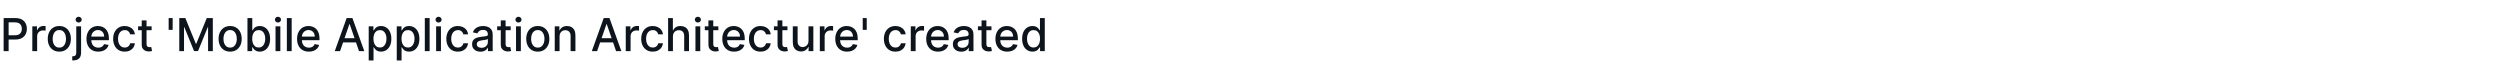 <svg width="880" height="24" viewBox="0 0 880 24" fill="none" xmlns="http://www.w3.org/2000/svg">
<path d="M1.278 18V6.364H5.426C6.331 6.364 7.081 6.528 7.676 6.858C8.271 7.188 8.716 7.638 9.011 8.21C9.307 8.778 9.455 9.419 9.455 10.131C9.455 10.847 9.305 11.491 9.006 12.062C8.71 12.631 8.263 13.081 7.665 13.415C7.07 13.744 6.322 13.909 5.42 13.909H2.568V12.421H5.261C5.833 12.421 6.297 12.322 6.653 12.125C7.009 11.924 7.271 11.652 7.438 11.307C7.604 10.962 7.688 10.57 7.688 10.131C7.688 9.691 7.604 9.301 7.438 8.96C7.271 8.619 7.008 8.352 6.648 8.159C6.292 7.966 5.822 7.869 5.239 7.869H3.034V18H1.278ZM11.376 18V9.273H13.018V10.659H13.109C13.268 10.189 13.549 9.82 13.95 9.551C14.356 9.278 14.814 9.142 15.325 9.142C15.431 9.142 15.556 9.146 15.7 9.153C15.848 9.161 15.963 9.17 16.047 9.182V10.807C15.979 10.788 15.857 10.767 15.683 10.744C15.509 10.718 15.335 10.704 15.161 10.704C14.759 10.704 14.401 10.79 14.087 10.96C13.776 11.127 13.53 11.36 13.348 11.659C13.166 11.954 13.075 12.292 13.075 12.671V18H11.376ZM20.881 18.176C20.062 18.176 19.349 17.989 18.739 17.614C18.129 17.239 17.655 16.714 17.318 16.04C16.981 15.366 16.812 14.578 16.812 13.676C16.812 12.771 16.981 11.979 17.318 11.301C17.655 10.623 18.129 10.097 18.739 9.722C19.349 9.347 20.062 9.159 20.881 9.159C21.699 9.159 22.413 9.347 23.023 9.722C23.633 10.097 24.106 10.623 24.443 11.301C24.78 11.979 24.949 12.771 24.949 13.676C24.949 14.578 24.78 15.366 24.443 16.04C24.106 16.714 23.633 17.239 23.023 17.614C22.413 17.989 21.699 18.176 20.881 18.176ZM20.886 16.75C21.417 16.75 21.856 16.61 22.204 16.329C22.553 16.049 22.811 15.676 22.977 15.21C23.148 14.744 23.233 14.231 23.233 13.671C23.233 13.114 23.148 12.602 22.977 12.136C22.811 11.667 22.553 11.29 22.204 11.006C21.856 10.722 21.417 10.579 20.886 10.579C20.352 10.579 19.909 10.722 19.557 11.006C19.208 11.29 18.949 11.667 18.778 12.136C18.612 12.602 18.528 13.114 18.528 13.671C18.528 14.231 18.612 14.744 18.778 15.21C18.949 15.676 19.208 16.049 19.557 16.329C19.909 16.61 20.352 16.75 20.886 16.75ZM26.845 9.273H28.544V18.568C28.544 19.151 28.438 19.644 28.226 20.046C28.017 20.447 27.707 20.752 27.294 20.96C26.885 21.169 26.379 21.273 25.777 21.273C25.716 21.273 25.66 21.273 25.607 21.273C25.55 21.273 25.491 21.271 25.43 21.267V19.807C25.483 19.807 25.531 19.807 25.572 19.807C25.61 19.807 25.654 19.807 25.703 19.807C26.105 19.807 26.394 19.699 26.572 19.483C26.754 19.271 26.845 18.962 26.845 18.557V9.273ZM27.686 7.926C27.391 7.926 27.137 7.828 26.925 7.631C26.716 7.43 26.612 7.191 26.612 6.915C26.612 6.634 26.716 6.396 26.925 6.199C27.137 5.998 27.391 5.898 27.686 5.898C27.982 5.898 28.233 5.998 28.442 6.199C28.654 6.396 28.76 6.634 28.76 6.915C28.76 7.191 28.654 7.43 28.442 7.631C28.233 7.828 27.982 7.926 27.686 7.926ZM34.591 18.176C33.731 18.176 32.99 17.992 32.369 17.625C31.752 17.254 31.275 16.733 30.938 16.062C30.604 15.388 30.438 14.598 30.438 13.693C30.438 12.799 30.604 12.011 30.938 11.329C31.275 10.648 31.744 10.116 32.347 9.733C32.953 9.35 33.661 9.159 34.472 9.159C34.964 9.159 35.441 9.241 35.903 9.403C36.365 9.566 36.78 9.822 37.148 10.171C37.515 10.519 37.805 10.972 38.017 11.528C38.229 12.081 38.335 12.754 38.335 13.546V14.148H31.398V12.875H36.67C36.67 12.428 36.58 12.032 36.398 11.688C36.216 11.339 35.96 11.064 35.631 10.864C35.305 10.663 34.922 10.562 34.483 10.562C34.006 10.562 33.589 10.68 33.233 10.915C32.881 11.146 32.608 11.449 32.415 11.824C32.225 12.195 32.131 12.598 32.131 13.034V14.028C32.131 14.612 32.233 15.108 32.438 15.517C32.646 15.926 32.936 16.239 33.307 16.454C33.678 16.667 34.112 16.773 34.608 16.773C34.93 16.773 35.224 16.727 35.489 16.636C35.754 16.542 35.983 16.401 36.176 16.216C36.369 16.03 36.517 15.801 36.619 15.528L38.227 15.818C38.099 16.292 37.867 16.706 37.534 17.062C37.205 17.415 36.79 17.689 36.29 17.886C35.794 18.079 35.227 18.176 34.591 18.176ZM43.896 18.176C43.052 18.176 42.324 17.985 41.715 17.602C41.108 17.216 40.642 16.684 40.317 16.006C39.991 15.328 39.828 14.551 39.828 13.676C39.828 12.79 39.995 12.008 40.328 11.329C40.661 10.648 41.131 10.116 41.737 9.733C42.343 9.35 43.057 9.159 43.879 9.159C44.542 9.159 45.133 9.282 45.652 9.528C46.171 9.771 46.59 10.112 46.908 10.551C47.23 10.991 47.421 11.504 47.481 12.091H45.828C45.737 11.682 45.529 11.329 45.203 11.034C44.881 10.739 44.449 10.591 43.908 10.591C43.434 10.591 43.019 10.716 42.663 10.966C42.311 11.212 42.036 11.564 41.84 12.023C41.642 12.477 41.544 13.015 41.544 13.636C41.544 14.273 41.641 14.822 41.834 15.284C42.027 15.746 42.3 16.104 42.652 16.358C43.008 16.612 43.427 16.739 43.908 16.739C44.23 16.739 44.521 16.68 44.783 16.562C45.048 16.441 45.269 16.269 45.447 16.046C45.629 15.822 45.756 15.553 45.828 15.239H47.481C47.421 15.803 47.237 16.307 46.93 16.75C46.624 17.193 46.213 17.542 45.697 17.796C45.186 18.049 44.586 18.176 43.896 18.176ZM53.372 9.273V10.636H48.605V9.273H53.372ZM49.883 7.182H51.582V15.438C51.582 15.767 51.632 16.015 51.73 16.182C51.829 16.345 51.956 16.456 52.111 16.517C52.27 16.574 52.442 16.602 52.628 16.602C52.764 16.602 52.883 16.593 52.986 16.574C53.088 16.555 53.168 16.54 53.224 16.528L53.531 17.932C53.433 17.97 53.293 18.008 53.111 18.046C52.929 18.087 52.702 18.11 52.429 18.114C51.982 18.121 51.565 18.042 51.179 17.875C50.793 17.708 50.48 17.451 50.242 17.102C50.003 16.754 49.883 16.316 49.883 15.79V7.182ZM60.776 6.364V10.506H59.367V6.364H60.776ZM63.106 6.364H65.237L68.942 15.409H69.078L72.783 6.364H74.913V18H73.243V9.58H73.135L69.703 17.983H68.317L64.885 9.574H64.777V18H63.106V6.364ZM81.006 18.176C80.188 18.176 79.474 17.989 78.864 17.614C78.254 17.239 77.78 16.714 77.443 16.04C77.106 15.366 76.938 14.578 76.938 13.676C76.938 12.771 77.106 11.979 77.443 11.301C77.78 10.623 78.254 10.097 78.864 9.722C79.474 9.347 80.188 9.159 81.006 9.159C81.824 9.159 82.538 9.347 83.148 9.722C83.758 10.097 84.231 10.623 84.568 11.301C84.905 11.979 85.074 12.771 85.074 13.676C85.074 14.578 84.905 15.366 84.568 16.04C84.231 16.714 83.758 17.239 83.148 17.614C82.538 17.989 81.824 18.176 81.006 18.176ZM81.011 16.75C81.542 16.75 81.981 16.61 82.329 16.329C82.678 16.049 82.936 15.676 83.102 15.21C83.273 14.744 83.358 14.231 83.358 13.671C83.358 13.114 83.273 12.602 83.102 12.136C82.936 11.667 82.678 11.29 82.329 11.006C81.981 10.722 81.542 10.579 81.011 10.579C80.477 10.579 80.034 10.722 79.682 11.006C79.333 11.29 79.074 11.667 78.903 12.136C78.737 12.602 78.653 13.114 78.653 13.671C78.653 14.231 78.737 14.744 78.903 15.21C79.074 15.676 79.333 16.049 79.682 16.329C80.034 16.61 80.477 16.75 81.011 16.75ZM87.106 18V6.364H88.805V10.688H88.908C89.006 10.506 89.148 10.296 89.334 10.057C89.519 9.818 89.777 9.61 90.106 9.432C90.436 9.25 90.872 9.159 91.413 9.159C92.118 9.159 92.747 9.337 93.3 9.693C93.853 10.049 94.287 10.562 94.601 11.233C94.919 11.903 95.078 12.71 95.078 13.653C95.078 14.597 94.921 15.405 94.606 16.079C94.292 16.75 93.86 17.267 93.311 17.631C92.762 17.991 92.135 18.171 91.43 18.171C90.9 18.171 90.466 18.081 90.129 17.903C89.796 17.725 89.535 17.517 89.345 17.278C89.156 17.04 89.01 16.828 88.908 16.642H88.766V18H87.106ZM88.771 13.636C88.771 14.25 88.86 14.788 89.038 15.25C89.216 15.712 89.474 16.074 89.811 16.335C90.148 16.593 90.561 16.722 91.05 16.722C91.557 16.722 91.981 16.587 92.322 16.318C92.663 16.046 92.921 15.676 93.095 15.21C93.273 14.744 93.362 14.22 93.362 13.636C93.362 13.061 93.275 12.544 93.101 12.085C92.93 11.627 92.673 11.265 92.328 11C91.987 10.735 91.561 10.602 91.05 10.602C90.557 10.602 90.141 10.729 89.8 10.983C89.463 11.237 89.207 11.591 89.033 12.046C88.858 12.5 88.771 13.03 88.771 13.636ZM96.986 18V9.273H98.685V18H96.986ZM97.844 7.926C97.548 7.926 97.294 7.828 97.082 7.631C96.874 7.43 96.77 7.191 96.77 6.915C96.77 6.634 96.874 6.396 97.082 6.199C97.294 5.998 97.548 5.898 97.844 5.898C98.139 5.898 98.391 5.998 98.599 6.199C98.812 6.396 98.918 6.634 98.918 6.915C98.918 7.191 98.812 7.43 98.599 7.631C98.391 7.828 98.139 7.926 97.844 7.926ZM102.669 6.364V18H100.97V6.364H102.669ZM108.716 18.176C107.856 18.176 107.116 17.992 106.494 17.625C105.877 17.254 105.4 16.733 105.062 16.062C104.729 15.388 104.562 14.598 104.562 13.693C104.562 12.799 104.729 12.011 105.062 11.329C105.4 10.648 105.869 10.116 106.472 9.733C107.078 9.35 107.786 9.159 108.597 9.159C109.089 9.159 109.566 9.241 110.028 9.403C110.491 9.566 110.905 9.822 111.273 10.171C111.64 10.519 111.93 10.972 112.142 11.528C112.354 12.081 112.46 12.754 112.46 13.546V14.148H105.523V12.875H110.795C110.795 12.428 110.705 12.032 110.523 11.688C110.341 11.339 110.085 11.064 109.756 10.864C109.43 10.663 109.047 10.562 108.608 10.562C108.131 10.562 107.714 10.68 107.358 10.915C107.006 11.146 106.733 11.449 106.54 11.824C106.35 12.195 106.256 12.598 106.256 13.034V14.028C106.256 14.612 106.358 15.108 106.562 15.517C106.771 15.926 107.061 16.239 107.432 16.454C107.803 16.667 108.237 16.773 108.733 16.773C109.055 16.773 109.348 16.727 109.614 16.636C109.879 16.542 110.108 16.401 110.301 16.216C110.494 16.03 110.642 15.801 110.744 15.528L112.352 15.818C112.223 16.292 111.992 16.706 111.659 17.062C111.33 17.415 110.915 17.689 110.415 17.886C109.919 18.079 109.352 18.176 108.716 18.176ZM119.699 18H117.835L122.023 6.364H124.051L128.239 18H126.375L123.085 8.477H122.994L119.699 18ZM120.011 13.443H126.057V14.921H120.011V13.443ZM129.783 21.273V9.273H131.442V10.688H131.584C131.682 10.506 131.824 10.296 132.01 10.057C132.196 9.818 132.453 9.61 132.783 9.432C133.112 9.25 133.548 9.159 134.089 9.159C134.794 9.159 135.423 9.337 135.976 9.693C136.529 10.049 136.963 10.562 137.277 11.233C137.595 11.903 137.754 12.71 137.754 13.653C137.754 14.597 137.597 15.405 137.283 16.079C136.968 16.75 136.536 17.267 135.987 17.631C135.438 17.991 134.811 18.171 134.107 18.171C133.576 18.171 133.143 18.081 132.805 17.903C132.472 17.725 132.211 17.517 132.021 17.278C131.832 17.04 131.686 16.828 131.584 16.642H131.482V21.273H129.783ZM131.447 13.636C131.447 14.25 131.536 14.788 131.714 15.25C131.893 15.712 132.15 16.074 132.487 16.335C132.824 16.593 133.237 16.722 133.726 16.722C134.233 16.722 134.658 16.587 134.999 16.318C135.339 16.046 135.597 15.676 135.771 15.21C135.949 14.744 136.038 14.22 136.038 13.636C136.038 13.061 135.951 12.544 135.777 12.085C135.607 11.627 135.349 11.265 135.004 11C134.663 10.735 134.237 10.602 133.726 10.602C133.233 10.602 132.817 10.729 132.476 10.983C132.139 11.237 131.883 11.591 131.709 12.046C131.535 12.5 131.447 13.03 131.447 13.636ZM139.658 21.273V9.273H141.317V10.688H141.459C141.557 10.506 141.699 10.296 141.885 10.057C142.071 9.818 142.328 9.61 142.658 9.432C142.987 9.25 143.423 9.159 143.964 9.159C144.669 9.159 145.298 9.337 145.851 9.693C146.404 10.049 146.838 10.562 147.152 11.233C147.47 11.903 147.629 12.71 147.629 13.653C147.629 14.597 147.472 15.405 147.158 16.079C146.843 16.75 146.411 17.267 145.862 17.631C145.313 17.991 144.686 18.171 143.982 18.171C143.451 18.171 143.018 18.081 142.68 17.903C142.347 17.725 142.086 17.517 141.896 17.278C141.707 17.04 141.561 16.828 141.459 16.642H141.357V21.273H139.658ZM141.322 13.636C141.322 14.25 141.411 14.788 141.589 15.25C141.768 15.712 142.025 16.074 142.362 16.335C142.699 16.593 143.112 16.722 143.601 16.722C144.108 16.722 144.533 16.587 144.874 16.318C145.214 16.046 145.472 15.676 145.646 15.21C145.824 14.744 145.913 14.22 145.913 13.636C145.913 13.061 145.826 12.544 145.652 12.085C145.482 11.627 145.224 11.265 144.879 11C144.538 10.735 144.112 10.602 143.601 10.602C143.108 10.602 142.692 10.729 142.351 10.983C142.014 11.237 141.758 11.591 141.584 12.046C141.41 12.5 141.322 13.03 141.322 13.636ZM151.232 6.364V18H149.533V6.364H151.232ZM153.517 18V9.273H155.216V18H153.517ZM154.375 7.926C154.08 7.926 153.826 7.828 153.614 7.631C153.405 7.43 153.301 7.191 153.301 6.915C153.301 6.634 153.405 6.396 153.614 6.199C153.826 5.998 154.08 5.898 154.375 5.898C154.67 5.898 154.922 5.998 155.131 6.199C155.343 6.396 155.449 6.634 155.449 6.915C155.449 7.191 155.343 7.43 155.131 7.631C154.922 7.828 154.67 7.926 154.375 7.926ZM161.178 18.176C160.333 18.176 159.606 17.985 158.996 17.602C158.39 17.216 157.924 16.684 157.598 16.006C157.272 15.328 157.109 14.551 157.109 13.676C157.109 12.79 157.276 12.008 157.609 11.329C157.943 10.648 158.412 10.116 159.018 9.733C159.625 9.35 160.339 9.159 161.161 9.159C161.823 9.159 162.414 9.282 162.933 9.528C163.452 9.771 163.871 10.112 164.189 10.551C164.511 10.991 164.702 11.504 164.763 12.091H163.109C163.018 11.682 162.81 11.329 162.484 11.034C162.162 10.739 161.731 10.591 161.189 10.591C160.715 10.591 160.301 10.716 159.945 10.966C159.592 11.212 159.318 11.564 159.121 12.023C158.924 12.477 158.825 13.015 158.825 13.636C158.825 14.273 158.922 14.822 159.115 15.284C159.308 15.746 159.581 16.104 159.933 16.358C160.289 16.612 160.708 16.739 161.189 16.739C161.511 16.739 161.803 16.68 162.064 16.562C162.329 16.441 162.551 16.269 162.729 16.046C162.911 15.822 163.037 15.553 163.109 15.239H164.763C164.702 15.803 164.518 16.307 164.212 16.75C163.905 17.193 163.494 17.542 162.979 17.796C162.467 18.049 161.867 18.176 161.178 18.176ZM169.119 18.193C168.566 18.193 168.066 18.091 167.619 17.886C167.172 17.678 166.818 17.377 166.557 16.983C166.299 16.589 166.17 16.106 166.17 15.534C166.17 15.042 166.265 14.636 166.455 14.318C166.644 14 166.9 13.748 167.222 13.562C167.544 13.377 167.903 13.237 168.301 13.142C168.699 13.047 169.104 12.975 169.517 12.926C170.04 12.866 170.464 12.816 170.79 12.778C171.116 12.737 171.352 12.671 171.5 12.579C171.648 12.489 171.722 12.341 171.722 12.136V12.097C171.722 11.6 171.581 11.216 171.301 10.943C171.025 10.671 170.612 10.534 170.062 10.534C169.491 10.534 169.04 10.661 168.71 10.915C168.384 11.165 168.159 11.443 168.034 11.75L166.438 11.386C166.627 10.856 166.903 10.428 167.267 10.102C167.634 9.773 168.057 9.534 168.534 9.386C169.011 9.235 169.513 9.159 170.04 9.159C170.388 9.159 170.758 9.201 171.148 9.284C171.542 9.364 171.909 9.511 172.25 9.727C172.595 9.943 172.877 10.252 173.097 10.653C173.316 11.051 173.426 11.568 173.426 12.204V18H171.767V16.807H171.699C171.589 17.026 171.424 17.242 171.205 17.454C170.985 17.667 170.703 17.843 170.358 17.983C170.013 18.123 169.6 18.193 169.119 18.193ZM169.489 16.829C169.958 16.829 170.36 16.737 170.693 16.551C171.03 16.366 171.286 16.123 171.46 15.824C171.638 15.521 171.727 15.197 171.727 14.852V13.727C171.667 13.788 171.549 13.845 171.375 13.898C171.205 13.947 171.009 13.991 170.79 14.028C170.57 14.062 170.356 14.095 170.148 14.125C169.939 14.152 169.765 14.174 169.625 14.193C169.295 14.235 168.994 14.305 168.722 14.403C168.453 14.502 168.237 14.644 168.074 14.829C167.915 15.011 167.835 15.254 167.835 15.557C167.835 15.977 167.991 16.296 168.301 16.511C168.612 16.724 169.008 16.829 169.489 16.829ZM179.763 9.273V10.636H174.996V9.273H179.763ZM176.274 7.182H177.973V15.438C177.973 15.767 178.022 16.015 178.121 16.182C178.219 16.345 178.346 16.456 178.501 16.517C178.661 16.574 178.833 16.602 179.018 16.602C179.155 16.602 179.274 16.593 179.376 16.574C179.479 16.555 179.558 16.54 179.615 16.528L179.922 17.932C179.823 17.97 179.683 18.008 179.501 18.046C179.32 18.087 179.092 18.11 178.82 18.114C178.373 18.121 177.956 18.042 177.57 17.875C177.183 17.708 176.871 17.451 176.632 17.102C176.393 16.754 176.274 16.316 176.274 15.79V7.182ZM181.642 18V9.273H183.341V18H181.642ZM182.5 7.926C182.205 7.926 181.951 7.828 181.739 7.631C181.53 7.43 181.426 7.191 181.426 6.915C181.426 6.634 181.53 6.396 181.739 6.199C181.951 5.998 182.205 5.898 182.5 5.898C182.795 5.898 183.047 5.998 183.256 6.199C183.468 6.396 183.574 6.634 183.574 6.915C183.574 7.191 183.468 7.43 183.256 7.631C183.047 7.828 182.795 7.926 182.5 7.926ZM189.303 18.176C188.484 18.176 187.77 17.989 187.161 17.614C186.551 17.239 186.077 16.714 185.74 16.04C185.403 15.366 185.234 14.578 185.234 13.676C185.234 12.771 185.403 11.979 185.74 11.301C186.077 10.623 186.551 10.097 187.161 9.722C187.77 9.347 188.484 9.159 189.303 9.159C190.121 9.159 190.835 9.347 191.445 9.722C192.054 10.097 192.528 10.623 192.865 11.301C193.202 11.979 193.371 12.771 193.371 13.676C193.371 14.578 193.202 15.366 192.865 16.04C192.528 16.714 192.054 17.239 191.445 17.614C190.835 17.989 190.121 18.176 189.303 18.176ZM189.308 16.75C189.839 16.75 190.278 16.61 190.626 16.329C190.975 16.049 191.232 15.676 191.399 15.21C191.57 14.744 191.655 14.231 191.655 13.671C191.655 13.114 191.57 12.602 191.399 12.136C191.232 11.667 190.975 11.29 190.626 11.006C190.278 10.722 189.839 10.579 189.308 10.579C188.774 10.579 188.331 10.722 187.979 11.006C187.63 11.29 187.371 11.667 187.2 12.136C187.034 12.602 186.95 13.114 186.95 13.671C186.95 14.231 187.034 14.744 187.2 15.21C187.371 15.676 187.63 16.049 187.979 16.329C188.331 16.61 188.774 16.75 189.308 16.75ZM196.966 12.818V18H195.267V9.273H196.898V10.693H197.006C197.206 10.231 197.521 9.86 197.949 9.58C198.381 9.299 198.924 9.159 199.58 9.159C200.174 9.159 200.695 9.284 201.142 9.534C201.589 9.78 201.936 10.148 202.182 10.636C202.428 11.125 202.551 11.729 202.551 12.449V18H200.852V12.653C200.852 12.021 200.688 11.527 200.358 11.171C200.028 10.811 199.576 10.631 199 10.631C198.606 10.631 198.256 10.716 197.949 10.886C197.646 11.057 197.405 11.307 197.227 11.636C197.053 11.962 196.966 12.356 196.966 12.818ZM210.183 18H208.32L212.507 6.364H214.536L218.723 18H216.859L213.57 8.477H213.479L210.183 18ZM210.496 13.443H216.541V14.921H210.496V13.443ZM220.267 18V9.273H221.909V10.659H222C222.159 10.189 222.439 9.82 222.841 9.551C223.246 9.278 223.705 9.142 224.216 9.142C224.322 9.142 224.447 9.146 224.591 9.153C224.739 9.161 224.854 9.17 224.938 9.182V10.807C224.869 10.788 224.748 10.767 224.574 10.744C224.4 10.718 224.225 10.704 224.051 10.704C223.65 10.704 223.292 10.79 222.977 10.96C222.667 11.127 222.42 11.36 222.239 11.659C222.057 11.954 221.966 12.292 221.966 12.671V18H220.267ZM229.771 18.176C228.927 18.176 228.199 17.985 227.589 17.602C226.983 17.216 226.518 16.684 226.192 16.006C225.866 15.328 225.703 14.551 225.703 13.676C225.703 12.79 225.87 12.008 226.203 11.329C226.536 10.648 227.006 10.116 227.612 9.733C228.218 9.35 228.932 9.159 229.754 9.159C230.417 9.159 231.008 9.282 231.527 9.528C232.046 9.771 232.464 10.112 232.783 10.551C233.105 10.991 233.296 11.504 233.357 12.091H231.703C231.612 11.682 231.404 11.329 231.078 11.034C230.756 10.739 230.324 10.591 229.783 10.591C229.309 10.591 228.894 10.716 228.538 10.966C228.186 11.212 227.911 11.564 227.714 12.023C227.518 12.477 227.419 13.015 227.419 13.636C227.419 14.273 227.516 14.822 227.709 15.284C227.902 15.746 228.175 16.104 228.527 16.358C228.883 16.612 229.302 16.739 229.783 16.739C230.105 16.739 230.396 16.68 230.658 16.562C230.923 16.441 231.144 16.269 231.322 16.046C231.504 15.822 231.631 15.553 231.703 15.239H233.357C233.296 15.803 233.112 16.307 232.805 16.75C232.499 17.193 232.088 17.542 231.572 17.796C231.061 18.049 230.461 18.176 229.771 18.176ZM236.872 12.818V18H235.173V6.364H236.849V10.693H236.957C237.162 10.223 237.474 9.85 237.895 9.574C238.315 9.297 238.865 9.159 239.543 9.159C240.141 9.159 240.664 9.282 241.111 9.528C241.562 9.775 241.91 10.142 242.156 10.631C242.406 11.116 242.531 11.722 242.531 12.449V18H240.832V12.653C240.832 12.013 240.668 11.517 240.338 11.165C240.009 10.809 239.55 10.631 238.963 10.631C238.562 10.631 238.202 10.716 237.884 10.886C237.569 11.057 237.321 11.307 237.139 11.636C236.961 11.962 236.872 12.356 236.872 12.818ZM244.798 18V9.273H246.497V18H244.798ZM245.656 7.926C245.361 7.926 245.107 7.828 244.895 7.631C244.687 7.43 244.582 7.191 244.582 6.915C244.582 6.634 244.687 6.396 244.895 6.199C245.107 5.998 245.361 5.898 245.656 5.898C245.952 5.898 246.204 5.998 246.412 6.199C246.624 6.396 246.73 6.634 246.73 6.915C246.73 7.191 246.624 7.43 246.412 7.631C246.204 7.828 245.952 7.926 245.656 7.926ZM252.857 9.273V10.636H248.089V9.273H252.857ZM249.368 7.182H251.067V15.438C251.067 15.767 251.116 16.015 251.214 16.182C251.313 16.345 251.44 16.456 251.595 16.517C251.754 16.574 251.927 16.602 252.112 16.602C252.249 16.602 252.368 16.593 252.47 16.574C252.572 16.555 252.652 16.54 252.709 16.528L253.016 17.932C252.917 17.97 252.777 18.008 252.595 18.046C252.413 18.087 252.186 18.11 251.913 18.114C251.466 18.121 251.05 18.042 250.663 17.875C250.277 17.708 249.964 17.451 249.726 17.102C249.487 16.754 249.368 16.316 249.368 15.79V7.182ZM258.403 18.176C257.544 18.176 256.803 17.992 256.182 17.625C255.564 17.254 255.087 16.733 254.75 16.062C254.417 15.388 254.25 14.598 254.25 13.693C254.25 12.799 254.417 12.011 254.75 11.329C255.087 10.648 255.557 10.116 256.159 9.733C256.765 9.35 257.473 9.159 258.284 9.159C258.777 9.159 259.254 9.241 259.716 9.403C260.178 9.566 260.593 9.822 260.96 10.171C261.328 10.519 261.617 10.972 261.83 11.528C262.042 12.081 262.148 12.754 262.148 13.546V14.148H255.21V12.875H260.483C260.483 12.428 260.392 12.032 260.21 11.688C260.028 11.339 259.773 11.064 259.443 10.864C259.117 10.663 258.735 10.562 258.295 10.562C257.818 10.562 257.402 10.68 257.045 10.915C256.693 11.146 256.42 11.449 256.227 11.824C256.038 12.195 255.943 12.598 255.943 13.034V14.028C255.943 14.612 256.045 15.108 256.25 15.517C256.458 15.926 256.748 16.239 257.119 16.454C257.491 16.667 257.924 16.773 258.42 16.773C258.742 16.773 259.036 16.727 259.301 16.636C259.566 16.542 259.795 16.401 259.989 16.216C260.182 16.03 260.33 15.801 260.432 15.528L262.04 15.818C261.911 16.292 261.68 16.706 261.347 17.062C261.017 17.415 260.602 17.689 260.102 17.886C259.606 18.079 259.04 18.176 258.403 18.176ZM267.709 18.176C266.864 18.176 266.137 17.985 265.527 17.602C264.921 17.216 264.455 16.684 264.129 16.006C263.804 15.328 263.641 14.551 263.641 13.676C263.641 12.79 263.807 12.008 264.141 11.329C264.474 10.648 264.944 10.116 265.55 9.733C266.156 9.35 266.87 9.159 267.692 9.159C268.355 9.159 268.946 9.282 269.464 9.528C269.983 9.771 270.402 10.112 270.72 10.551C271.042 10.991 271.233 11.504 271.294 12.091H269.641C269.55 11.682 269.341 11.329 269.016 11.034C268.694 10.739 268.262 10.591 267.72 10.591C267.247 10.591 266.832 10.716 266.476 10.966C266.124 11.212 265.849 11.564 265.652 12.023C265.455 12.477 265.357 13.015 265.357 13.636C265.357 14.273 265.453 14.822 265.646 15.284C265.839 15.746 266.112 16.104 266.464 16.358C266.821 16.612 267.239 16.739 267.72 16.739C268.042 16.739 268.334 16.68 268.595 16.562C268.86 16.441 269.082 16.269 269.26 16.046C269.442 15.822 269.569 15.553 269.641 15.239H271.294C271.233 15.803 271.05 16.307 270.743 16.75C270.436 17.193 270.025 17.542 269.51 17.796C268.999 18.049 268.398 18.176 267.709 18.176ZM277.185 9.273V10.636H272.418V9.273H277.185ZM273.696 7.182H275.395V15.438C275.395 15.767 275.444 16.015 275.543 16.182C275.641 16.345 275.768 16.456 275.923 16.517C276.082 16.574 276.255 16.602 276.44 16.602C276.577 16.602 276.696 16.593 276.798 16.574C276.901 16.555 276.98 16.54 277.037 16.528L277.344 17.932C277.245 17.97 277.105 18.008 276.923 18.046C276.741 18.087 276.514 18.11 276.241 18.114C275.795 18.121 275.378 18.042 274.991 17.875C274.605 17.708 274.293 17.451 274.054 17.102C273.815 16.754 273.696 16.316 273.696 15.79V7.182ZM284.592 14.381V9.273H286.297V18H284.626V16.489H284.536C284.335 16.954 284.013 17.343 283.57 17.653C283.13 17.96 282.583 18.114 281.928 18.114C281.367 18.114 280.871 17.991 280.439 17.744C280.011 17.494 279.674 17.125 279.428 16.636C279.185 16.148 279.064 15.544 279.064 14.824V9.273H280.763V14.619C280.763 15.214 280.928 15.688 281.257 16.04C281.587 16.392 282.015 16.568 282.541 16.568C282.859 16.568 283.176 16.489 283.49 16.329C283.808 16.171 284.071 15.93 284.28 15.608C284.492 15.286 284.596 14.877 284.592 14.381ZM288.58 18V9.273H290.222V10.659H290.312C290.472 10.189 290.752 9.82 291.153 9.551C291.559 9.278 292.017 9.142 292.528 9.142C292.634 9.142 292.759 9.146 292.903 9.153C293.051 9.161 293.167 9.17 293.25 9.182V10.807C293.182 10.788 293.061 10.767 292.886 10.744C292.712 10.718 292.538 10.704 292.364 10.704C291.962 10.704 291.604 10.79 291.29 10.96C290.979 11.127 290.733 11.36 290.551 11.659C290.369 11.954 290.278 12.292 290.278 12.671V18H288.58ZM298.169 18.176C297.309 18.176 296.569 17.992 295.947 17.625C295.33 17.254 294.853 16.733 294.516 16.062C294.182 15.388 294.016 14.598 294.016 13.693C294.016 12.799 294.182 12.011 294.516 11.329C294.853 10.648 295.322 10.116 295.925 9.733C296.531 9.35 297.239 9.159 298.05 9.159C298.542 9.159 299.019 9.241 299.482 9.403C299.944 9.566 300.358 9.822 300.726 10.171C301.093 10.519 301.383 10.972 301.595 11.528C301.807 12.081 301.913 12.754 301.913 13.546V14.148H294.976V12.875H300.249C300.249 12.428 300.158 12.032 299.976 11.688C299.794 11.339 299.538 11.064 299.209 10.864C298.883 10.663 298.5 10.562 298.061 10.562C297.584 10.562 297.167 10.68 296.811 10.915C296.459 11.146 296.186 11.449 295.993 11.824C295.804 12.195 295.709 12.598 295.709 13.034V14.028C295.709 14.612 295.811 15.108 296.016 15.517C296.224 15.926 296.514 16.239 296.885 16.454C297.256 16.667 297.69 16.773 298.186 16.773C298.508 16.773 298.802 16.727 299.067 16.636C299.332 16.542 299.561 16.401 299.754 16.216C299.947 16.03 300.095 15.801 300.197 15.528L301.805 15.818C301.677 16.292 301.446 16.706 301.112 17.062C300.783 17.415 300.368 17.689 299.868 17.886C299.372 18.079 298.805 18.176 298.169 18.176ZM305.088 6.364V10.506H303.679V6.364H305.088ZM315.193 18.176C314.348 18.176 313.621 17.985 313.011 17.602C312.405 17.216 311.939 16.684 311.614 16.006C311.288 15.328 311.125 14.551 311.125 13.676C311.125 12.79 311.292 12.008 311.625 11.329C311.958 10.648 312.428 10.116 313.034 9.733C313.64 9.35 314.354 9.159 315.176 9.159C315.839 9.159 316.43 9.282 316.949 9.528C317.468 9.771 317.886 10.112 318.205 10.551C318.527 10.991 318.718 11.504 318.778 12.091H317.125C317.034 11.682 316.826 11.329 316.5 11.034C316.178 10.739 315.746 10.591 315.205 10.591C314.731 10.591 314.316 10.716 313.96 10.966C313.608 11.212 313.333 11.564 313.136 12.023C312.939 12.477 312.841 13.015 312.841 13.636C312.841 14.273 312.938 14.822 313.131 15.284C313.324 15.746 313.597 16.104 313.949 16.358C314.305 16.612 314.723 16.739 315.205 16.739C315.527 16.739 315.818 16.68 316.08 16.562C316.345 16.441 316.566 16.269 316.744 16.046C316.926 15.822 317.053 15.553 317.125 15.239H318.778C318.718 15.803 318.534 16.307 318.227 16.75C317.92 17.193 317.509 17.542 316.994 17.796C316.483 18.049 315.883 18.176 315.193 18.176ZM320.595 18V9.273H322.237V10.659H322.328C322.487 10.189 322.768 9.82 323.169 9.551C323.574 9.278 324.033 9.142 324.544 9.142C324.65 9.142 324.775 9.146 324.919 9.153C325.067 9.161 325.182 9.17 325.266 9.182V10.807C325.197 10.788 325.076 10.767 324.902 10.744C324.728 10.718 324.554 10.704 324.379 10.704C323.978 10.704 323.62 10.79 323.305 10.96C322.995 11.127 322.749 11.36 322.567 11.659C322.385 11.954 322.294 12.292 322.294 12.671V18H320.595ZM330.185 18.176C329.325 18.176 328.584 17.992 327.963 17.625C327.346 17.254 326.868 16.733 326.531 16.062C326.198 15.388 326.031 14.598 326.031 13.693C326.031 12.799 326.198 12.011 326.531 11.329C326.868 10.648 327.338 10.116 327.94 9.733C328.546 9.35 329.255 9.159 330.065 9.159C330.558 9.159 331.035 9.241 331.497 9.403C331.959 9.566 332.374 9.822 332.741 10.171C333.109 10.519 333.399 10.972 333.611 11.528C333.823 12.081 333.929 12.754 333.929 13.546V14.148H326.991V12.875H332.264C332.264 12.428 332.173 12.032 331.991 11.688C331.81 11.339 331.554 11.064 331.224 10.864C330.899 10.663 330.516 10.562 330.077 10.562C329.599 10.562 329.183 10.68 328.827 10.915C328.474 11.146 328.202 11.449 328.009 11.824C327.819 12.195 327.724 12.598 327.724 13.034V14.028C327.724 14.612 327.827 15.108 328.031 15.517C328.24 15.926 328.529 16.239 328.901 16.454C329.272 16.667 329.705 16.773 330.202 16.773C330.524 16.773 330.817 16.727 331.082 16.636C331.348 16.542 331.577 16.401 331.77 16.216C331.963 16.03 332.111 15.801 332.213 15.528L333.821 15.818C333.692 16.292 333.461 16.706 333.128 17.062C332.798 17.415 332.384 17.689 331.884 17.886C331.387 18.079 330.821 18.176 330.185 18.176ZM338.354 18.193C337.801 18.193 337.301 18.091 336.854 17.886C336.407 17.678 336.053 17.377 335.791 16.983C335.534 16.589 335.405 16.106 335.405 15.534C335.405 15.042 335.5 14.636 335.689 14.318C335.878 14 336.134 13.748 336.456 13.562C336.778 13.377 337.138 13.237 337.536 13.142C337.933 13.047 338.339 12.975 338.751 12.926C339.274 12.866 339.698 12.816 340.024 12.778C340.35 12.737 340.587 12.671 340.734 12.579C340.882 12.489 340.956 12.341 340.956 12.136V12.097C340.956 11.6 340.816 11.216 340.536 10.943C340.259 10.671 339.846 10.534 339.297 10.534C338.725 10.534 338.274 10.661 337.945 10.915C337.619 11.165 337.393 11.443 337.268 11.75L335.672 11.386C335.861 10.856 336.138 10.428 336.501 10.102C336.869 9.773 337.291 9.534 337.768 9.386C338.246 9.235 338.748 9.159 339.274 9.159C339.623 9.159 339.992 9.201 340.382 9.284C340.776 9.364 341.143 9.511 341.484 9.727C341.829 9.943 342.111 10.252 342.331 10.653C342.551 11.051 342.661 11.568 342.661 12.204V18H341.001V16.807H340.933C340.823 17.026 340.659 17.242 340.439 17.454C340.219 17.667 339.937 17.843 339.592 17.983C339.248 18.123 338.835 18.193 338.354 18.193ZM338.723 16.829C339.193 16.829 339.594 16.737 339.928 16.551C340.265 16.366 340.52 16.123 340.695 15.824C340.873 15.521 340.962 15.197 340.962 14.852V13.727C340.901 13.788 340.784 13.845 340.609 13.898C340.439 13.947 340.244 13.991 340.024 14.028C339.804 14.062 339.59 14.095 339.382 14.125C339.174 14.152 339 14.174 338.859 14.193C338.53 14.235 338.229 14.305 337.956 14.403C337.687 14.502 337.471 14.644 337.308 14.829C337.149 15.011 337.07 15.254 337.07 15.557C337.07 15.977 337.225 16.296 337.536 16.511C337.846 16.724 338.242 16.829 338.723 16.829ZM348.997 9.273V10.636H344.23V9.273H348.997ZM345.509 7.182H347.207V15.438C347.207 15.767 347.257 16.015 347.355 16.182C347.454 16.345 347.58 16.456 347.736 16.517C347.895 16.574 348.067 16.602 348.253 16.602C348.389 16.602 348.509 16.593 348.611 16.574C348.713 16.555 348.793 16.54 348.849 16.528L349.156 17.932C349.058 17.97 348.918 18.008 348.736 18.046C348.554 18.087 348.327 18.11 348.054 18.114C347.607 18.121 347.19 18.042 346.804 17.875C346.418 17.708 346.105 17.451 345.866 17.102C345.628 16.754 345.509 16.316 345.509 15.79V7.182ZM354.544 18.176C353.684 18.176 352.944 17.992 352.322 17.625C351.705 17.254 351.228 16.733 350.891 16.062C350.557 15.388 350.391 14.598 350.391 13.693C350.391 12.799 350.557 12.011 350.891 11.329C351.228 10.648 351.697 10.116 352.3 9.733C352.906 9.35 353.614 9.159 354.425 9.159C354.917 9.159 355.394 9.241 355.857 9.403C356.319 9.566 356.733 9.822 357.101 10.171C357.468 10.519 357.758 10.972 357.97 11.528C358.182 12.081 358.288 12.754 358.288 13.546V14.148H351.351V12.875H356.624C356.624 12.428 356.533 12.032 356.351 11.688C356.169 11.339 355.913 11.064 355.584 10.864C355.258 10.663 354.875 10.562 354.436 10.562C353.959 10.562 353.542 10.68 353.186 10.915C352.834 11.146 352.561 11.449 352.368 11.824C352.179 12.195 352.084 12.598 352.084 13.034V14.028C352.084 14.612 352.186 15.108 352.391 15.517C352.599 15.926 352.889 16.239 353.26 16.454C353.631 16.667 354.065 16.773 354.561 16.773C354.883 16.773 355.177 16.727 355.442 16.636C355.707 16.542 355.936 16.401 356.129 16.216C356.322 16.03 356.47 15.801 356.572 15.528L358.18 15.818C358.052 16.292 357.821 16.706 357.487 17.062C357.158 17.415 356.743 17.689 356.243 17.886C355.747 18.079 355.18 18.176 354.544 18.176ZM363.44 18.171C362.736 18.171 362.107 17.991 361.554 17.631C361.005 17.267 360.573 16.75 360.259 16.079C359.948 15.405 359.793 14.597 359.793 13.653C359.793 12.71 359.95 11.903 360.264 11.233C360.582 10.562 361.018 10.049 361.571 9.693C362.124 9.337 362.751 9.159 363.452 9.159C363.993 9.159 364.429 9.25 364.759 9.432C365.092 9.61 365.349 9.818 365.531 10.057C365.717 10.296 365.861 10.506 365.963 10.688H366.065V6.364H367.764V18H366.105V16.642H365.963C365.861 16.828 365.713 17.04 365.52 17.278C365.33 17.517 365.069 17.725 364.736 17.903C364.402 18.081 363.971 18.171 363.44 18.171ZM363.815 16.722C364.304 16.722 364.717 16.593 365.054 16.335C365.395 16.074 365.652 15.712 365.827 15.25C366.005 14.788 366.094 14.25 366.094 13.636C366.094 13.03 366.007 12.5 365.832 12.046C365.658 11.591 365.402 11.237 365.065 10.983C364.728 10.729 364.312 10.602 363.815 10.602C363.304 10.602 362.878 10.735 362.537 11C362.196 11.265 361.938 11.627 361.764 12.085C361.594 12.544 361.509 13.061 361.509 13.636C361.509 14.22 361.596 14.744 361.77 15.21C361.944 15.676 362.202 16.046 362.543 16.318C362.887 16.587 363.312 16.722 363.815 16.722Z" fill="#0D141C"/>
</svg>
